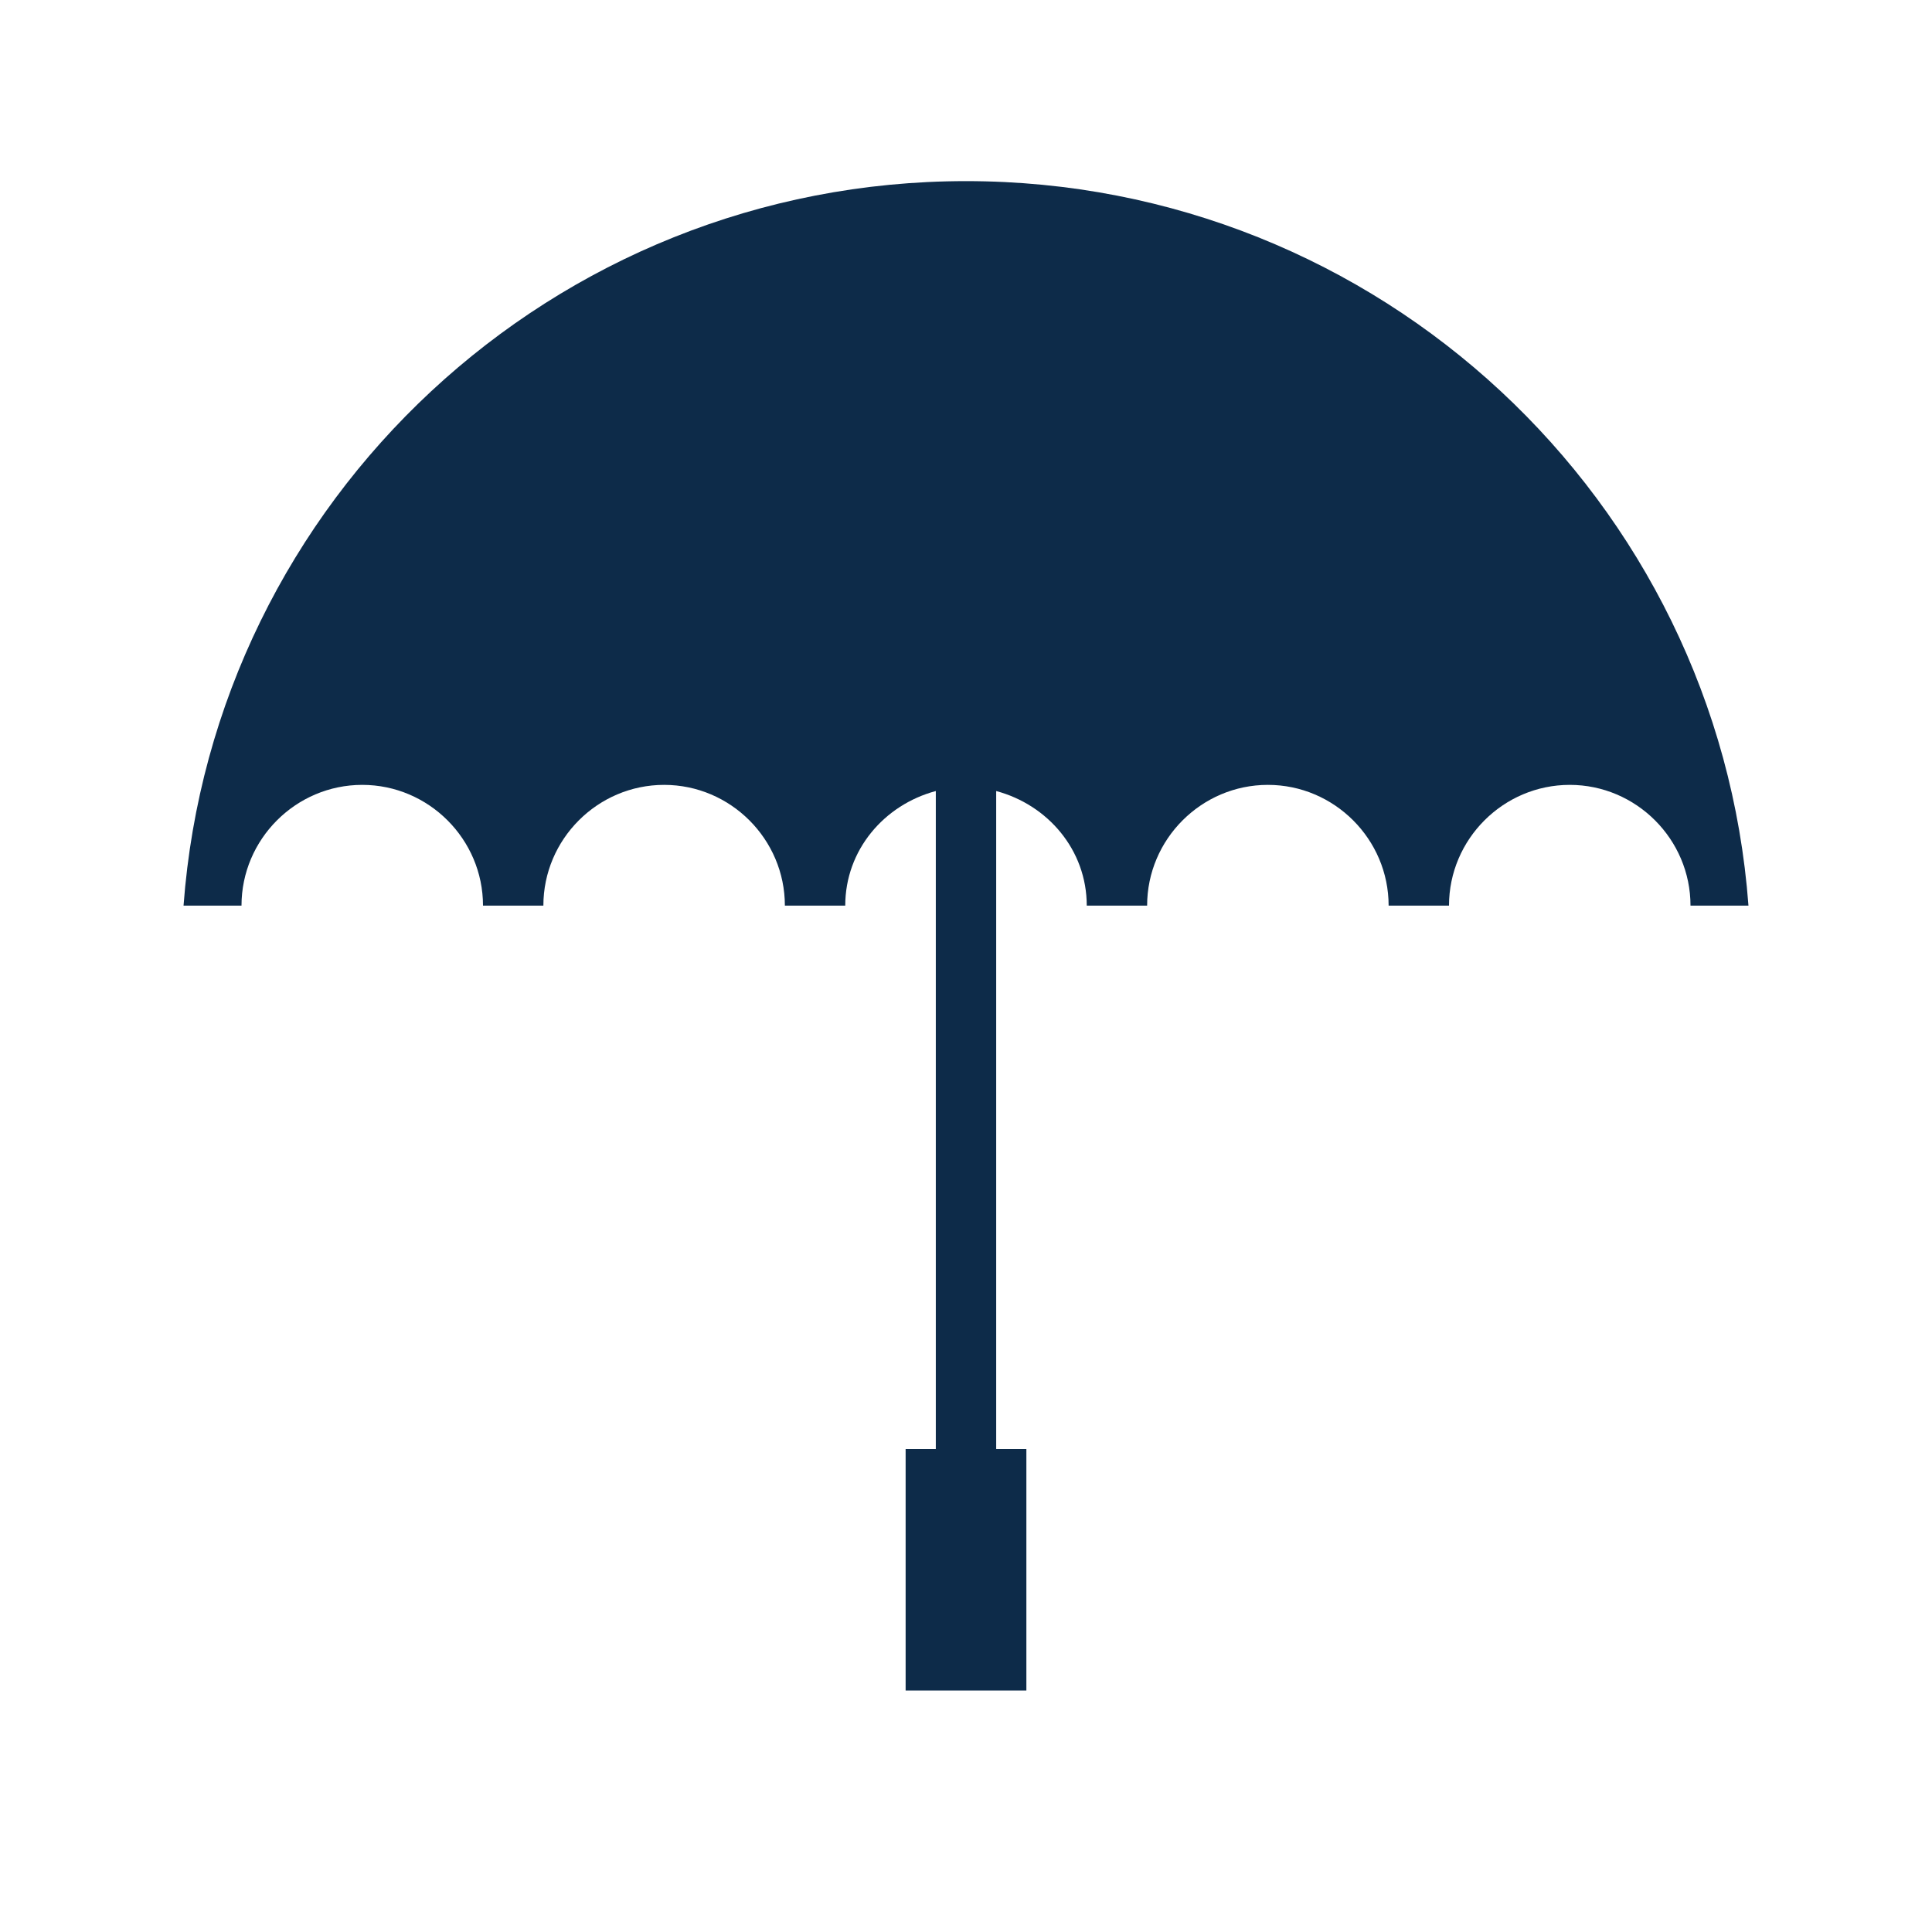 <svg width="16" height="16" viewBox="0 0 16 16" fill="none" xmlns="http://www.w3.org/2000/svg">
<path d="M8 1.5C4.58 1.5 1.77 4.14 1.52 7.5H2C2 6.95 2.45 6.5 3 6.5C3.55 6.5 4 6.95 4 7.5H4.5C4.5 6.95 4.95 6.5 5.5 6.5C6.05 6.5 6.5 6.95 6.5 7.5H7C7 7.039 7.323 6.665 7.75 6.551V12H7.5V14H8.5V12H8.25V6.551C8.677 6.665 9 7.039 9 7.5H9.5C9.5 6.95 9.95 6.5 10.5 6.5C11.05 6.5 11.5 6.95 11.5 7.5H12C12 6.95 12.45 6.5 13 6.5C13.55 6.5 14 6.95 14 7.5H14.48C14.23 4.14 11.42 1.5 8 1.5Z" fill="#0D2B49"/>
</svg>
